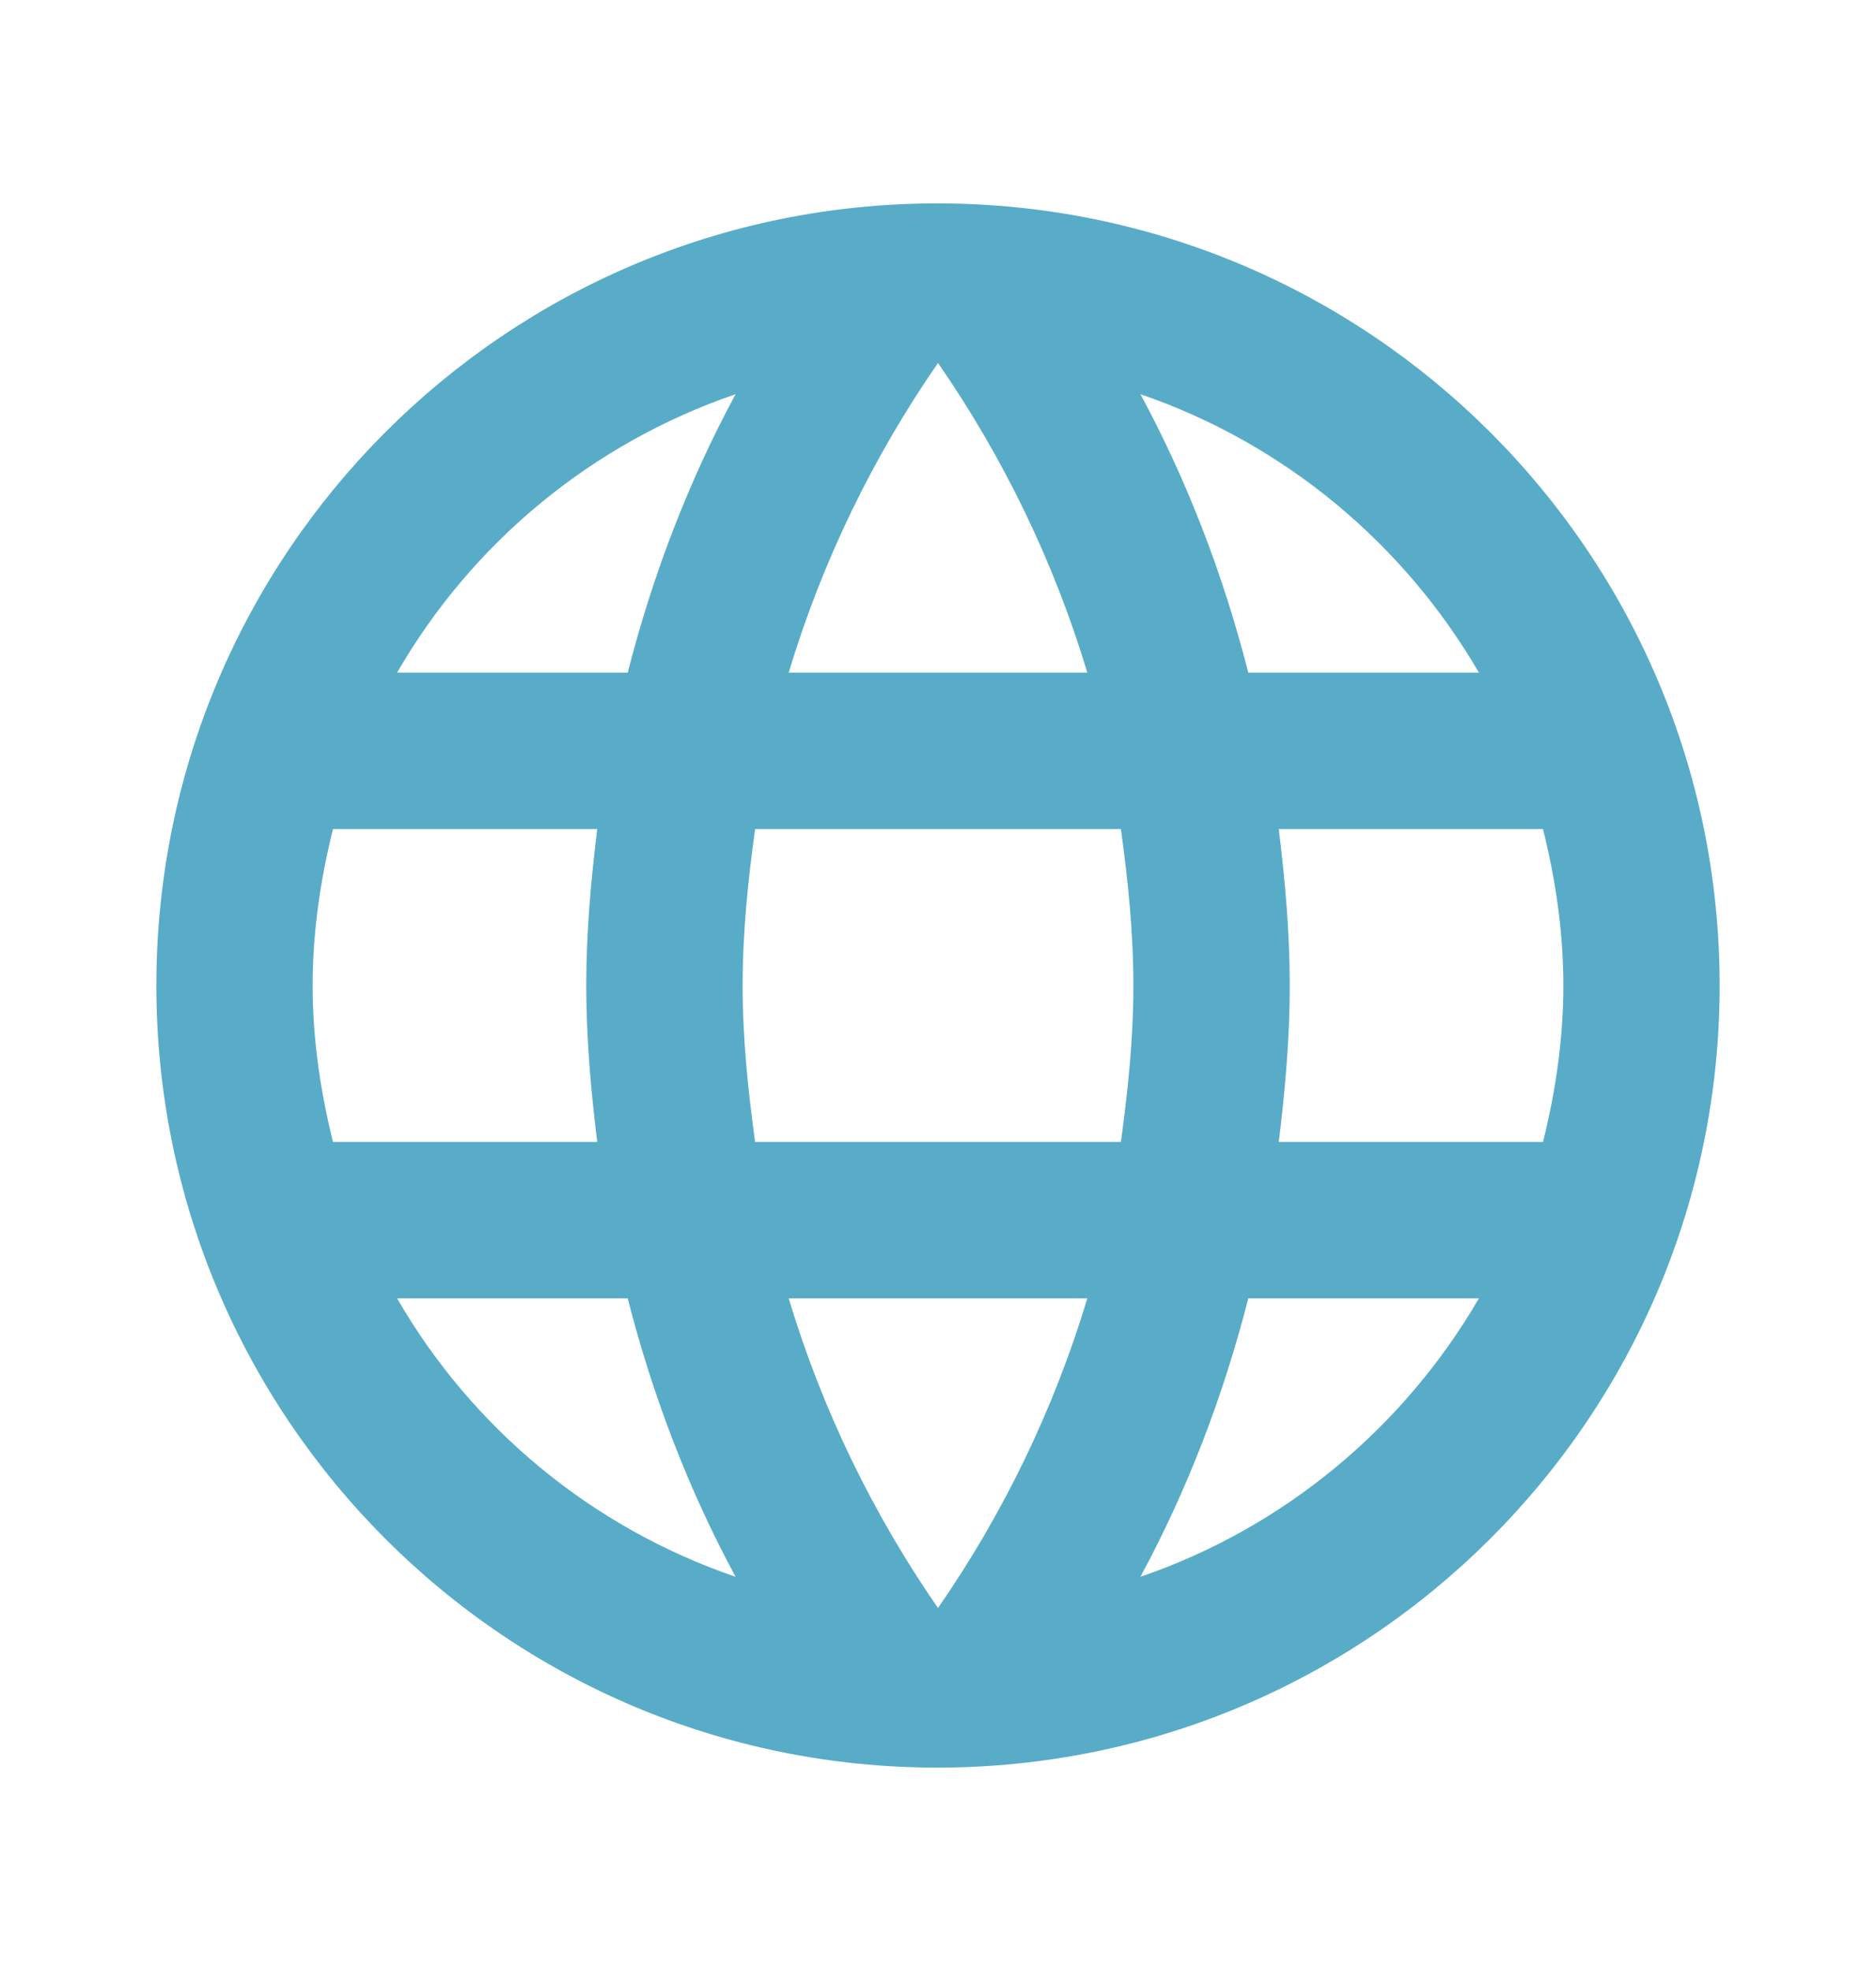 <svg width="20" height="21" viewBox="0 0 20 21" fill="none" xmlns="http://www.w3.org/2000/svg">
<path d="M9.992 2.167C5.392 2.167 1.667 5.9 1.667 10.5C1.667 15.1 5.392 18.833 9.992 18.833C14.6 18.833 18.333 15.1 18.333 10.5C18.333 5.9 14.6 2.167 9.992 2.167ZM15.767 7.167H13.308C13.042 6.125 12.658 5.125 12.158 4.2C13.692 4.725 14.967 5.792 15.767 7.167ZM10 3.867C10.692 4.867 11.233 5.975 11.592 7.167H8.408C8.767 5.975 9.308 4.867 10 3.867ZM3.55 12.167C3.417 11.633 3.333 11.075 3.333 10.5C3.333 9.925 3.417 9.367 3.55 8.833H6.367C6.3 9.383 6.25 9.933 6.25 10.5C6.25 11.067 6.3 11.617 6.367 12.167H3.55ZM4.233 13.833H6.692C6.958 14.875 7.342 15.875 7.842 16.8C6.308 16.275 5.033 15.217 4.233 13.833ZM6.692 7.167H4.233C5.033 5.783 6.308 4.725 7.842 4.2C7.342 5.125 6.958 6.125 6.692 7.167ZM10 17.133C9.308 16.133 8.767 15.025 8.408 13.833H11.592C11.233 15.025 10.692 16.133 10 17.133ZM11.95 12.167H8.05C7.975 11.617 7.917 11.067 7.917 10.5C7.917 9.933 7.975 9.375 8.05 8.833H11.95C12.025 9.375 12.083 9.933 12.083 10.5C12.083 11.067 12.025 11.617 11.95 12.167ZM12.158 16.8C12.658 15.875 13.042 14.875 13.308 13.833H15.767C14.967 15.208 13.692 16.275 12.158 16.8ZM13.633 12.167C13.7 11.617 13.75 11.067 13.75 10.5C13.75 9.933 13.7 9.383 13.633 8.833H16.45C16.583 9.367 16.667 9.925 16.667 10.5C16.667 11.075 16.583 11.633 16.45 12.167H13.633Z" fill="#58ACC7"/>
</svg>
